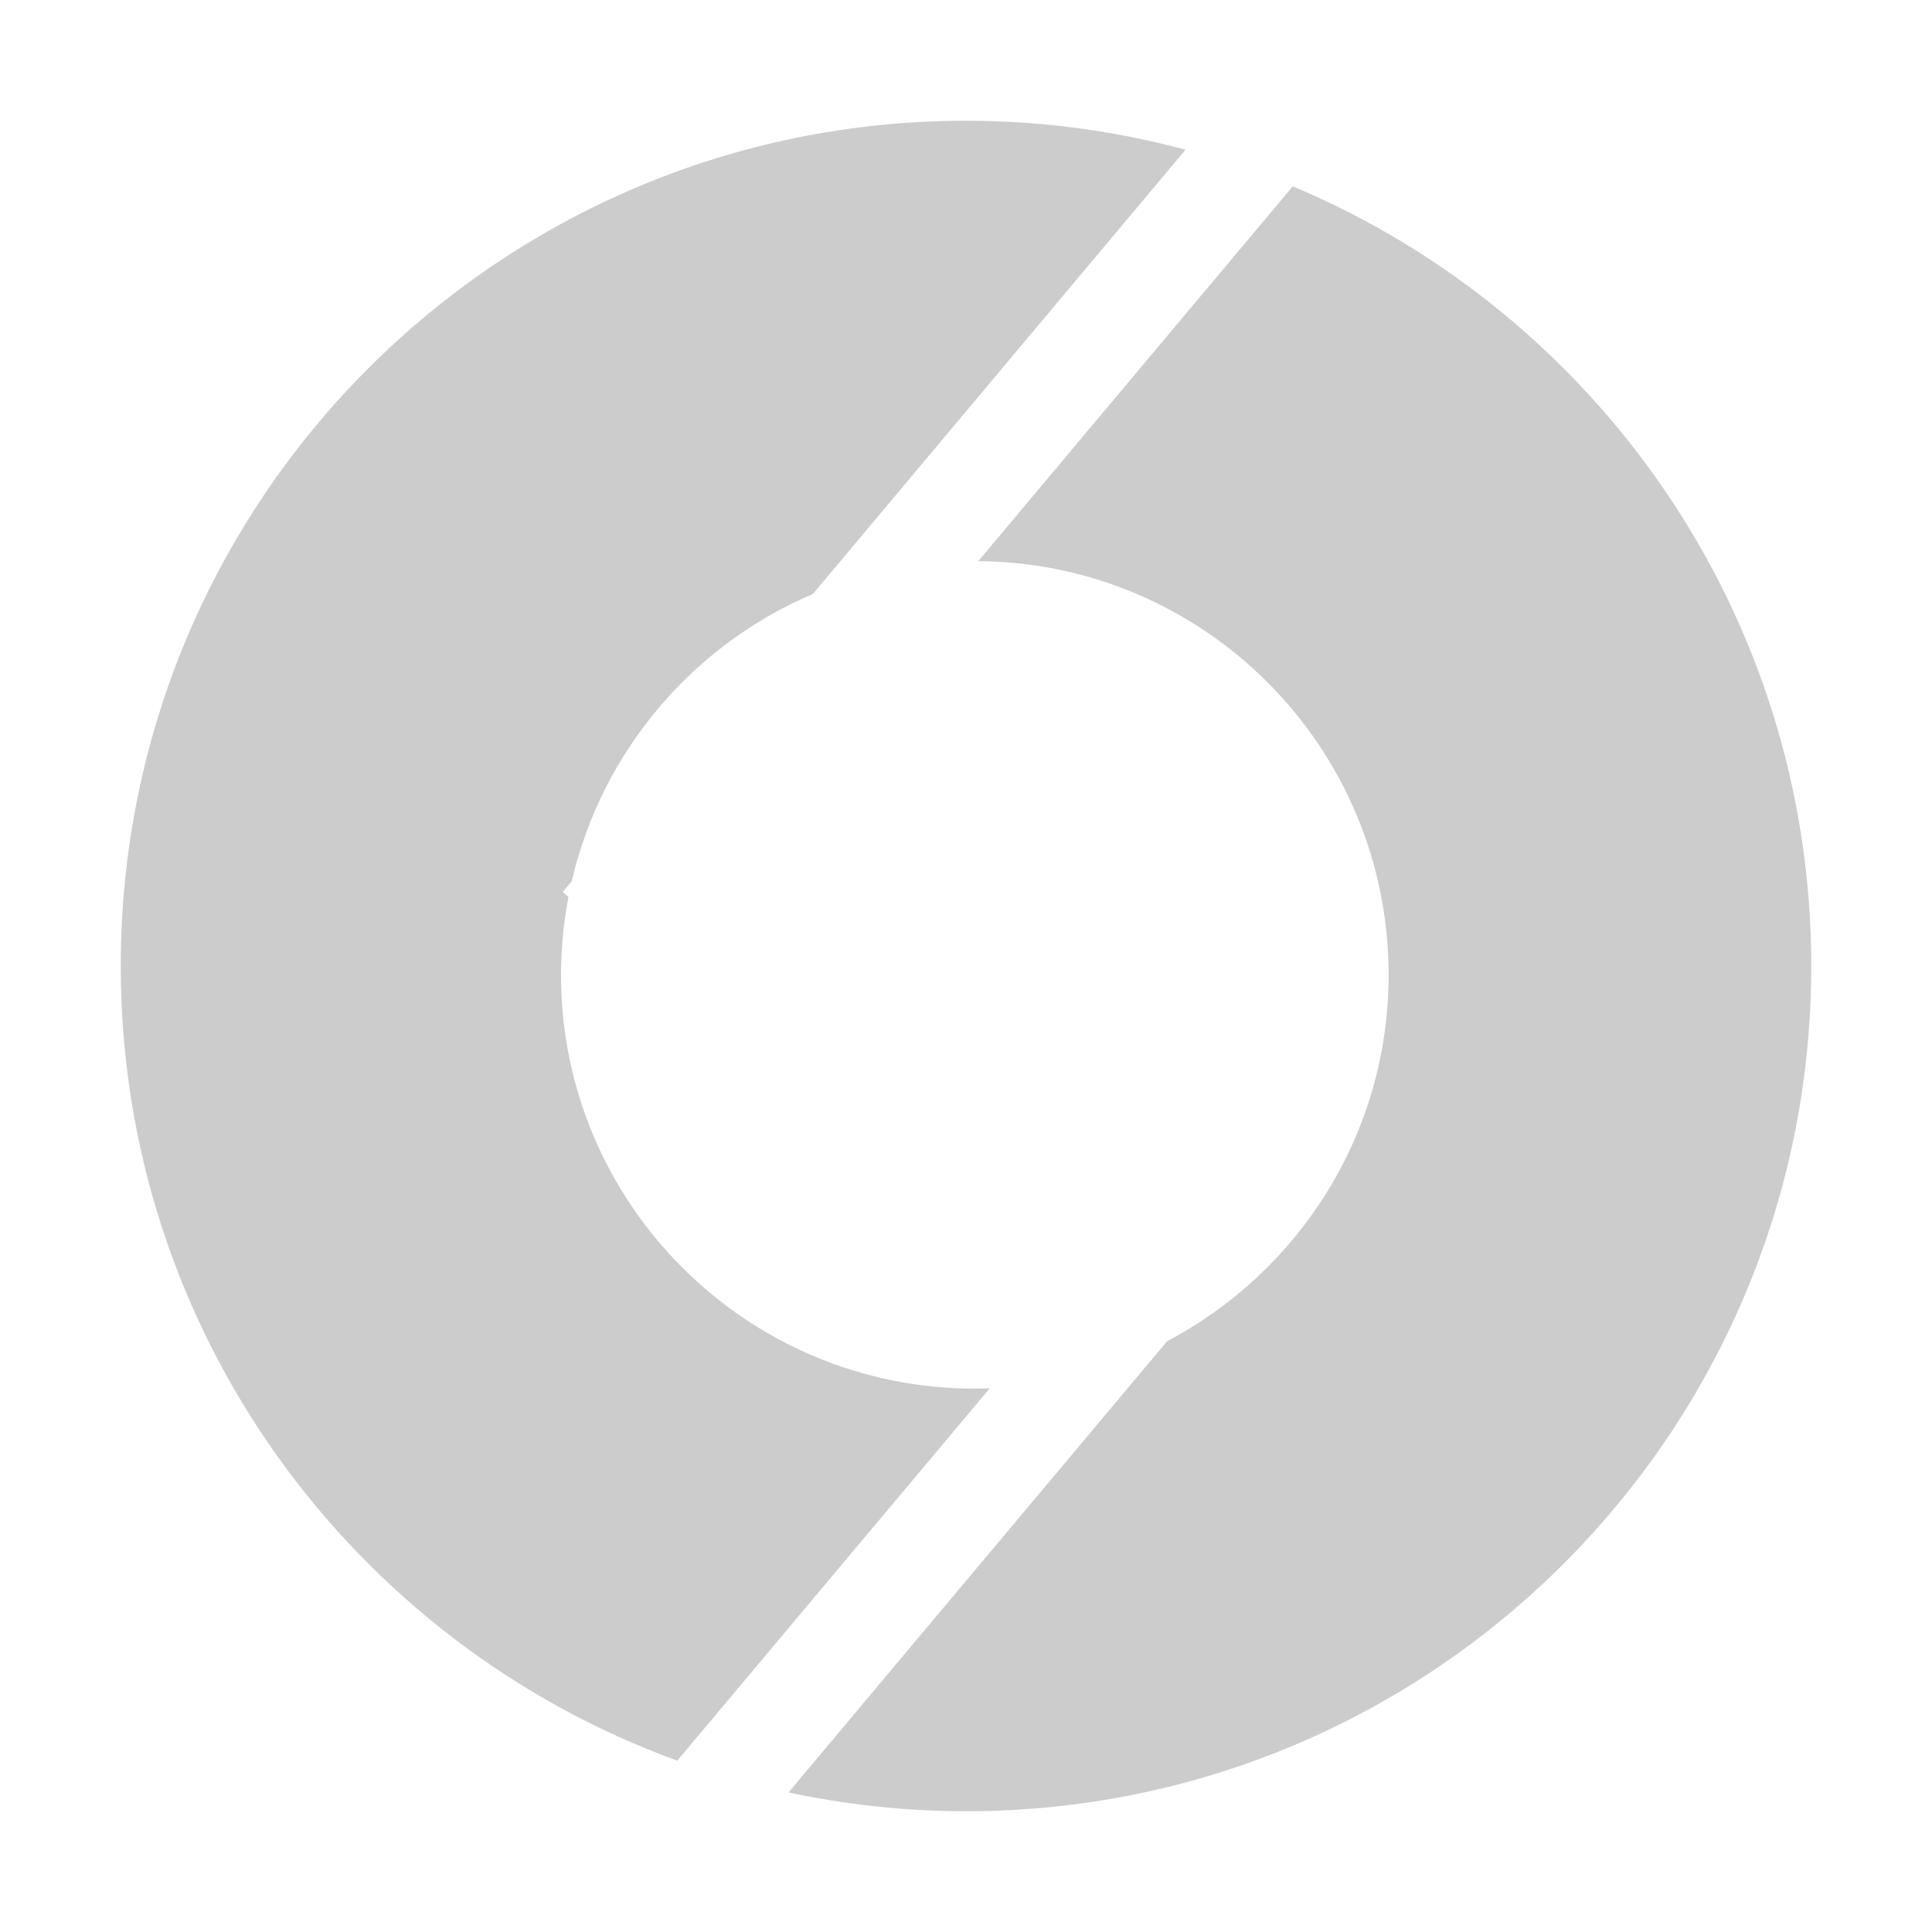 <svg xmlns="http://www.w3.org/2000/svg" viewBox="0 0 16 16" enable-background="new 0 0 16 16"><path d="M15 8c0 3.866-3.134 7-7 7-.504 0-.996-.055-1.47-.156l3.136-3.737c1.09-.574 1.834-1.717 1.834-3.034 0-1.883-1.519-3.411-3.398-3.426l2.604-3.104c2.522 1.058 4.294 3.551 4.294 6.457zm-6.803 3.497l-.124.003c-1.893 0-3.427-1.534-3.427-3.427 0-.221.022-.437.062-.646l-.048-.04.075-.089c.249-1.074 1.001-1.956 1.997-2.379l3.086-3.679c-.58-.156-1.189-.24-1.818-.24-3.866 0-7 3.134-7 7 0 3.026 1.921 5.604 4.609 6.581l2.588-3.084z" fill="#ccc"/></svg>